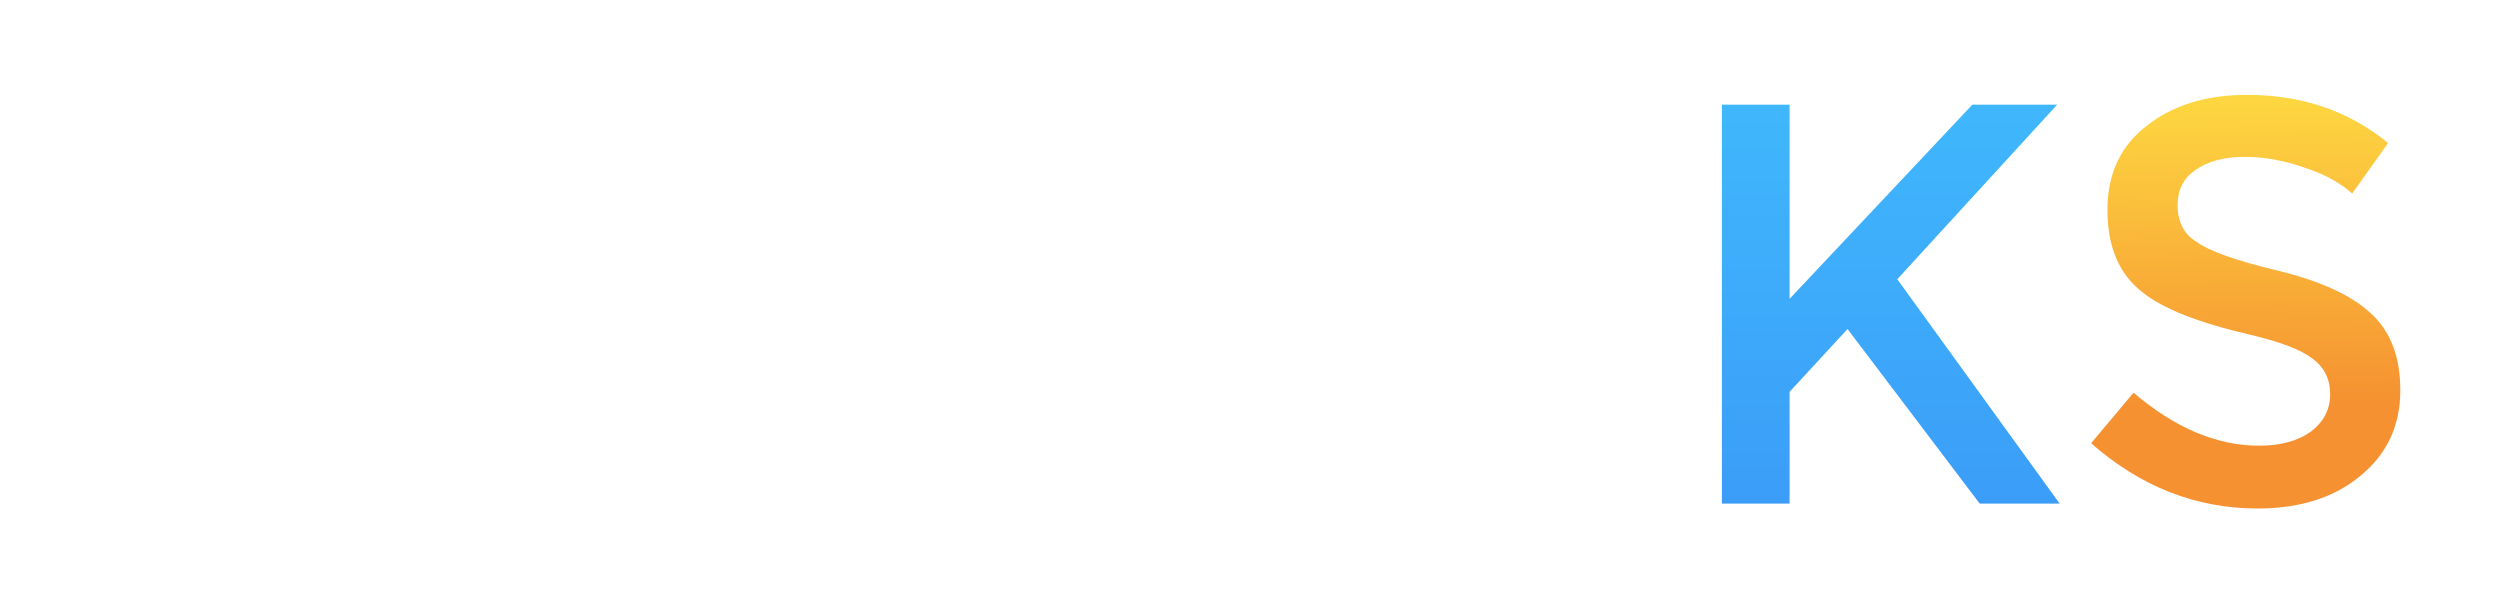 <svg width="278" height="67" viewBox="0 0 278 67" fill="none" xmlns="http://www.w3.org/2000/svg">
    <g filter="url(#filter0_d_12_2)">
        <path d="M20.602 18.796C20.602 20.671 21.297 22.032 22.689 22.878C24.08 23.907 27.043 24.965 31.579 26.054C36.357 27.203 39.835 28.775 42.012 30.771C44.25 32.767 45.369 35.64 45.369 39.39C45.369 43.321 43.887 46.496 40.924 48.916C38.021 51.335 34.21 52.544 29.493 52.544C22.658 52.544 16.489 50.125 10.986 45.287L15.703 39.662C20.3 43.593 24.957 45.559 29.674 45.559C32.033 45.559 33.938 45.045 35.39 44.017C36.841 42.928 37.567 41.537 37.567 39.843C37.567 38.15 36.902 36.819 35.571 35.852C34.301 34.884 32.003 34.007 28.676 33.221C22.93 31.89 18.939 30.317 16.701 28.503C14.1 26.507 12.8 23.453 12.8 19.34C12.8 15.348 14.252 12.234 17.155 9.996C20.058 7.698 23.777 6.548 28.313 6.548C34.422 6.548 39.654 8.333 44.008 11.901L40.016 17.526C38.686 16.316 36.902 15.348 34.664 14.623C32.426 13.836 30.218 13.443 28.041 13.443C25.803 13.443 23.989 13.927 22.598 14.895C21.267 15.802 20.602 17.102 20.602 18.796ZM69.903 7.637C76.555 7.637 81.424 8.937 84.509 11.538C87.654 14.078 89.226 18.04 89.226 23.423C89.226 28.745 87.654 32.676 84.509 35.217C81.364 37.696 76.525 38.936 69.993 38.936H62.191V52H54.661V7.637H69.903ZM70.81 32.223C74.802 32.223 77.584 31.467 79.156 29.955C80.789 28.443 81.606 26.054 81.606 22.788C81.606 19.764 80.668 17.616 78.793 16.346C76.918 15.076 73.894 14.441 69.721 14.441H62.191V32.223H70.81ZM104.405 41.93L99.96 52H91.977L111.572 7.637H119.556L139.061 52H131.078L126.632 41.93H104.405ZM123.638 34.944L115.564 16.709L107.49 34.944H123.638ZM171.095 35.852L182.707 52H173.182L162.567 37.031H152.769V52H145.239V7.637H161.751C168.464 7.637 173.272 8.786 176.175 11.085C179.139 13.322 180.621 16.981 180.621 22.062C180.621 29.38 177.446 33.977 171.095 35.852ZM162.023 30.317C166.196 30.317 169.069 29.683 170.641 28.412C172.214 27.142 173 24.995 173 21.971C173 19.068 172.214 17.102 170.641 16.074C169.069 14.986 166.257 14.441 162.204 14.441H152.769V30.317H162.023Z" fill="url(#paint0_linear_12_2)"/>
        <path d="M191.474 7.637H199.004V29.229L219.325 7.637H228.76L210.979 27.052L229.033 52H220.142L205.445 32.586L199.004 39.571V52H191.474V7.637Z" fill="url(#paint1_linear_12_2)"/>
        <path d="M242.149 18.796C242.149 20.671 242.844 22.032 244.235 22.878C245.627 23.907 248.59 24.965 253.126 26.054C257.904 27.203 261.382 28.775 263.559 30.771C265.797 32.767 266.916 35.64 266.916 39.39C266.916 43.321 265.434 46.496 262.471 48.916C259.567 51.335 255.757 52.544 251.04 52.544C244.205 52.544 238.036 50.125 232.532 45.287L237.25 39.662C241.846 43.593 246.504 45.559 251.221 45.559C253.58 45.559 255.485 45.045 256.937 44.017C258.388 42.928 259.114 41.537 259.114 39.843C259.114 38.15 258.449 36.819 257.118 35.852C255.848 34.884 253.55 34.007 250.223 33.221C244.477 31.89 240.486 30.317 238.248 28.503C235.647 26.507 234.347 23.453 234.347 19.34C234.347 15.348 235.798 12.234 238.701 9.996C241.605 7.698 245.324 6.548 249.86 6.548C255.969 6.548 261.2 8.333 265.555 11.901L261.563 17.526C260.233 16.316 258.449 15.348 256.211 14.623C253.973 13.836 251.765 13.443 249.588 13.443C247.35 13.443 245.536 13.927 244.145 14.895C242.814 15.802 242.149 17.102 242.149 18.796Z" fill="url(#paint2_linear_12_2)"/>
    </g>
    <defs>
        <filter id="filter0_d_12_2" x="0.886" y="0.448" width="276.13" height="66.196" filterUnits="userSpaceOnUse" color-interpolation-filters="sRGB">
            <feFlood flood-opacity="0" result="BackgroundImageFix"/>
            <feColorMatrix in="SourceAlpha" type="matrix" values="0 0 0 0 0 0 0 0 0 0 0 0 0 0 0 0 0 0 127 0" result="hardAlpha"/>
            <feOffset dy="4"/>
            <feGaussianBlur stdDeviation="5.05"/>
            <feComposite in2="hardAlpha" operator="out"/>
            <feColorMatrix type="matrix" values="0 0 0 0 0.545 0 0 0 0 0.591 0 0 0 0 0.637 0 0 0 1 0"/>
            <feBlend mode="normal" in2="BackgroundImageFix" result="effect1_dropShadow_12_2"/>
            <feBlend mode="normal" in="SourceGraphic" in2="effect1_dropShadow_12_2" result="shape"/>
        </filter>
        <linearGradient id="paint0_linear_12_2" x1="130.097" y1="60.24" x2="130.097" y2="-9.2" gradientUnits="userSpaceOnUse">
            <stop stop-color="white"/>
            <stop offset="1" stop-color="white"/>
        </linearGradient>
        <linearGradient id="paint1_linear_12_2" x1="170.5" y1="5" x2="170.5" y2="52" gradientUnits="userSpaceOnUse">
            <stop stop-color="#40B9FD"/>
            <stop offset="1" stop-color="#3B9DF8"/>
        </linearGradient>
        <linearGradient id="paint2_linear_12_2" x1="137" y1="42.5" x2="136.5" y2="5.5" gradientUnits="userSpaceOnUse">
            <stop stop-color="#F59131"/>
            <stop offset="1" stop-color="#FEDD42"/>
        </linearGradient>
    </defs>
</svg>
